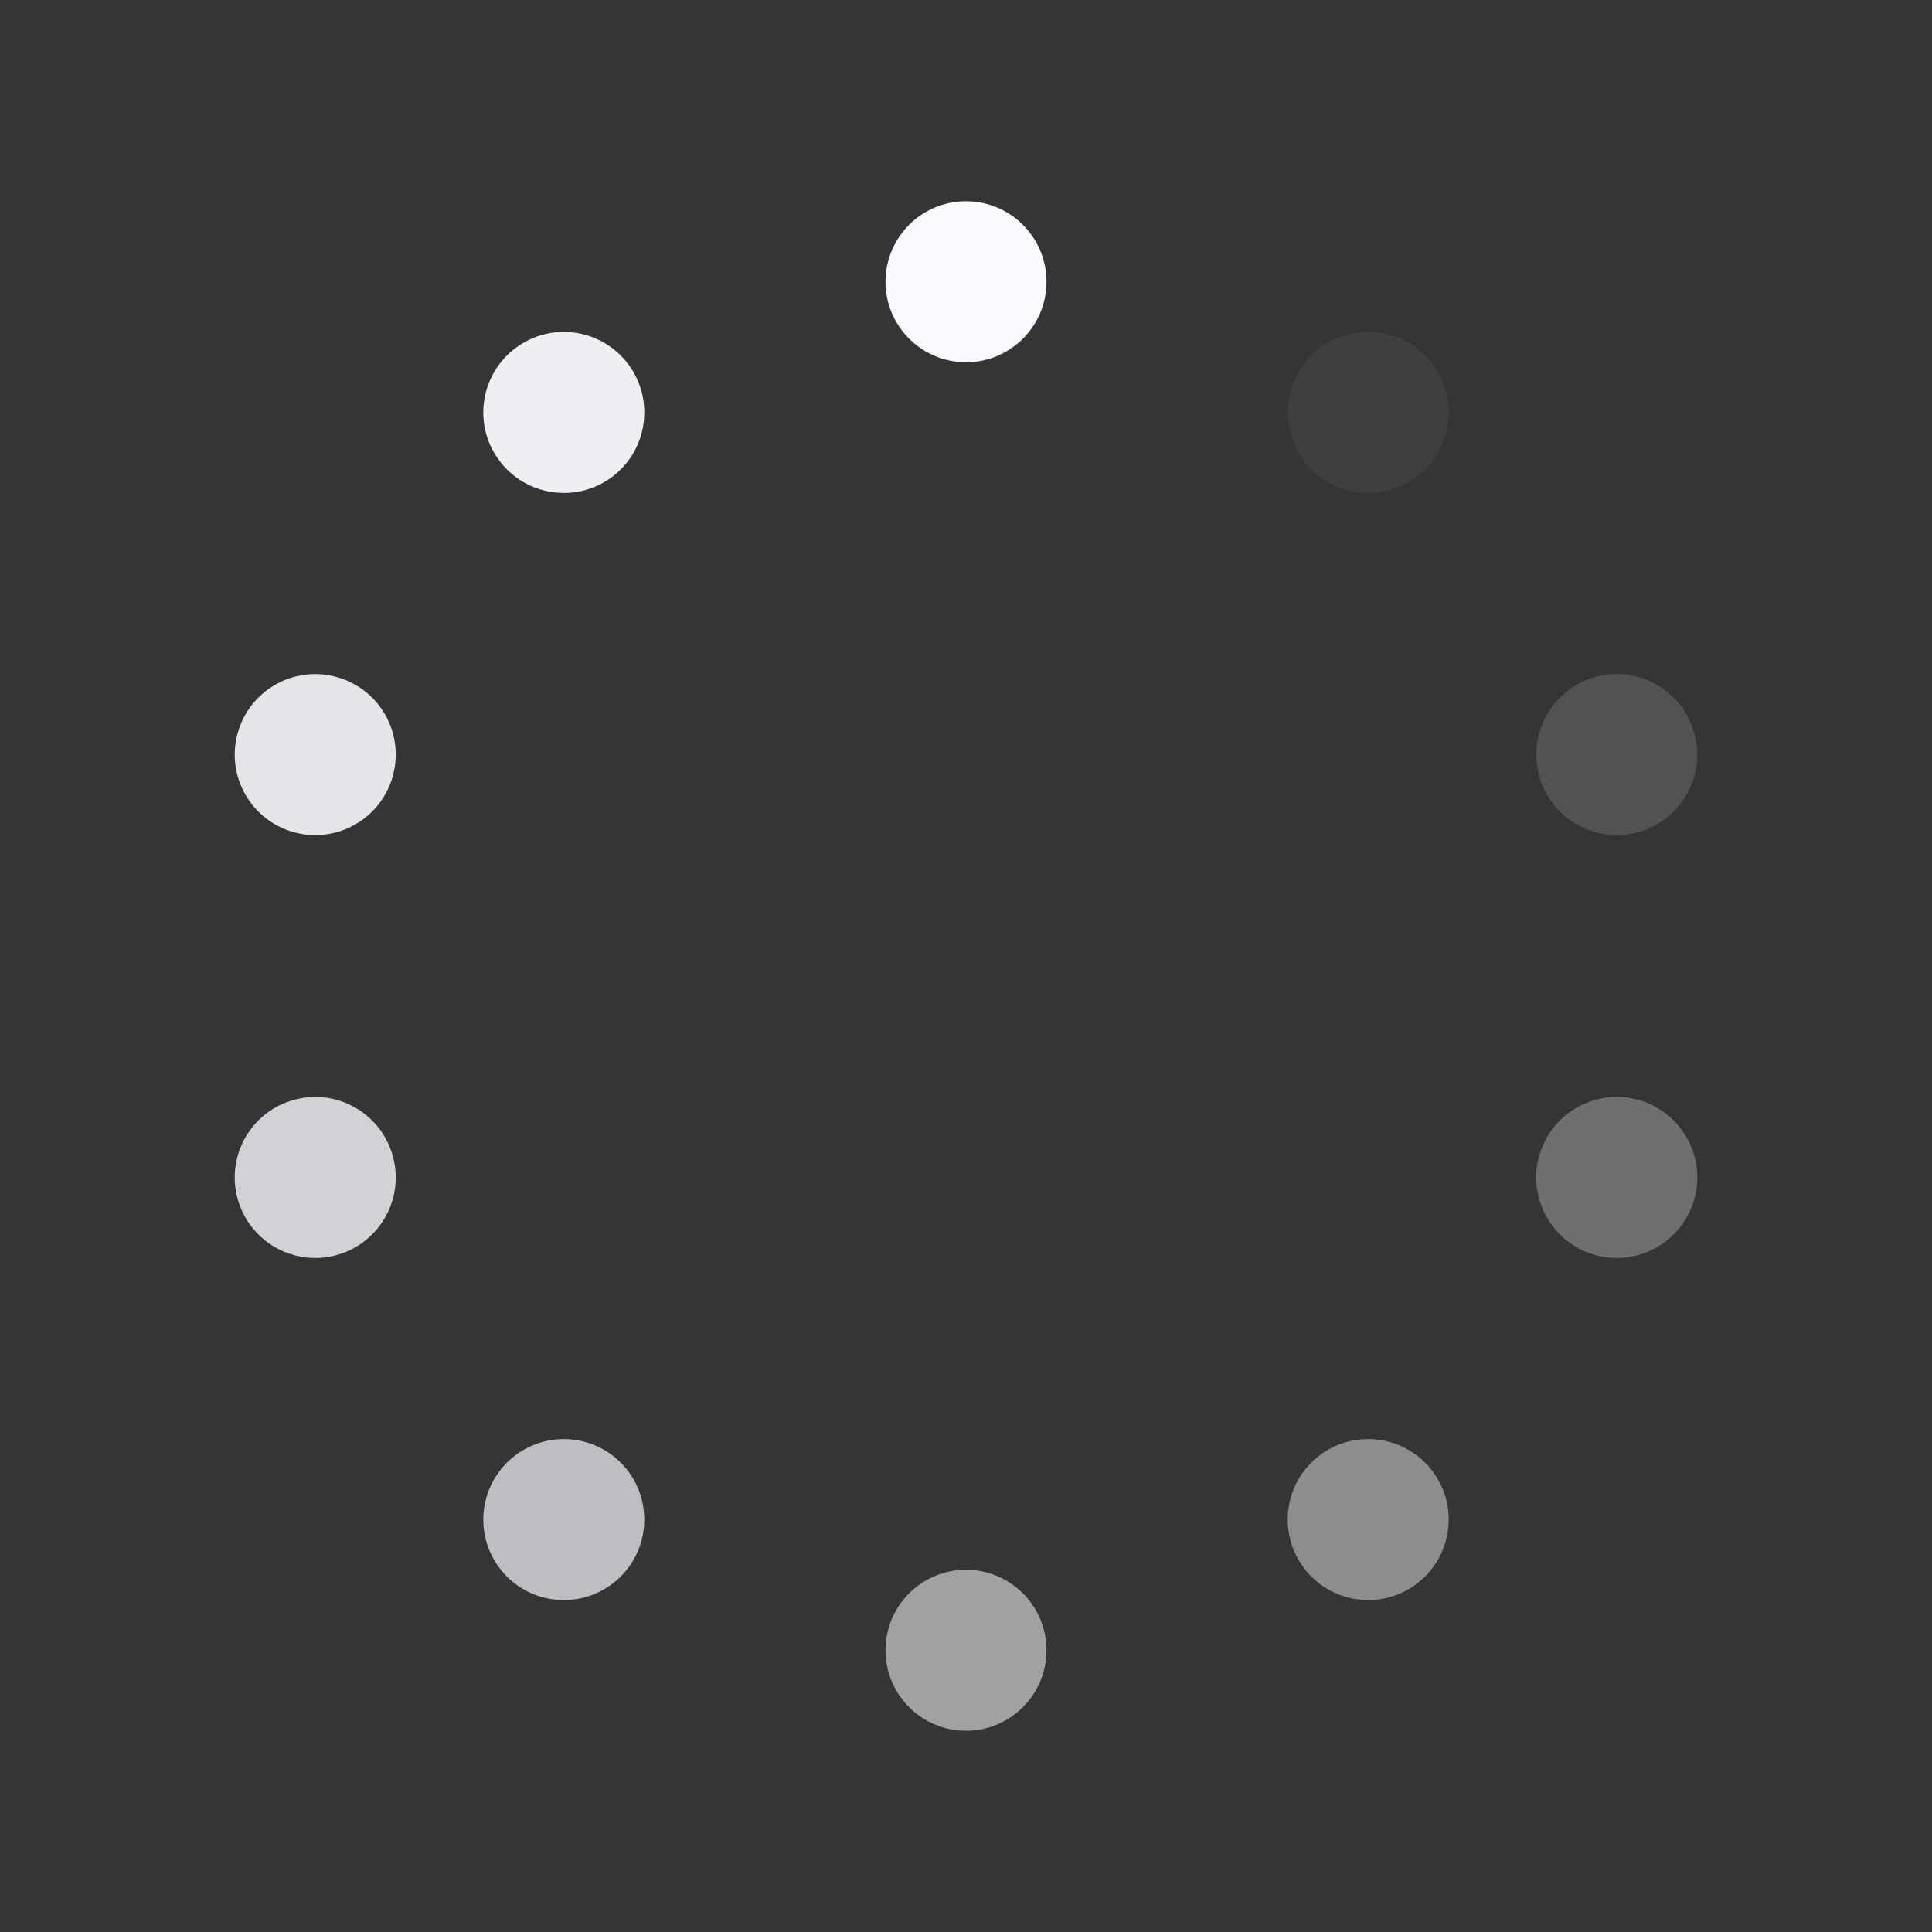 <?xml version="1.0" encoding="UTF-8"?>
<svg width="24px" height="24px" viewBox="0 0 24 24" version="1.1" xmlns="http://www.w3.org/2000/svg" xmlns:xlink="http://www.w3.org/1999/xlink">
    <rect x="0" y="0" width="24" height="24" fill="#333333" stroke="none"/>
    <title>loading_4_sharp</title>
    <g id="页面-1" stroke="none" stroke-width="1" fill="none" fill-rule="evenodd">
        <g id="loading_4_sharp" fill-rule="nonzero">
            <polygon id="Vector" fill-opacity="0.01" fill="#FFFFFF" points="24 0 24 24 0 24 0 0"></polygon>
            <path d="M12,4.5 C12.552,4.5 13,4.052 13,3.5 C13,2.948 12.552,2.5 12,2.5 C11.448,2.5 11,2.948 11,3.5 C11,4.052 11.448,4.5 12,4.5 Z" id="Ellipse" fill="#F7F9FC"></path>
            <path d="M12,19.5 C11.448,19.5 11,19.948 11,20.5 C11,21.052 11.448,21.5 12,21.5 C12.552,21.5 13,21.052 13,20.5 C13,19.948 12.552,19.5 12,19.5 Z" id="Ellipse" fill="#F7F9FC" opacity="0.55"></path>
            <path d="M7.813,4.536 C8.137,4.983 8.038,5.608 7.592,5.933 C7.145,6.257 6.519,6.158 6.195,5.711 C5.87,5.265 5.969,4.639 6.416,4.315 C6.863,3.99 7.488,4.089 7.813,4.536 Z" id="Ellipse" fill="#F7F9FC" opacity="0.95"></path>
            <path d="M16.408,18.067 C15.962,18.392 15.863,19.017 16.187,19.464 C16.512,19.911 17.137,20.01 17.584,19.685 C18.031,19.361 18.13,18.735 17.805,18.289 C17.481,17.842 16.855,17.743 16.408,18.067 Z" id="Ellipse" fill="#F7F9FC" opacity="0.45"></path>
            <path d="M4.225,8.423 C4.75,8.593 5.038,9.157 4.867,9.683 C4.696,10.208 4.132,10.495 3.607,10.325 C3.082,10.154 2.794,9.59 2.965,9.065 C3.136,8.539 3.7,8.252 4.225,8.423 Z" id="Ellipse" fill="#F7F9FC" opacity="0.9"></path>
            <path d="M19.133,14.317 C18.962,14.843 19.25,15.407 19.775,15.578 C20.3,15.748 20.864,15.461 21.035,14.935 C21.206,14.41 20.918,13.846 20.393,13.675 C19.868,13.505 19.304,13.792 19.133,14.317 Z" id="Ellipse" fill="#F7F9FC" opacity="0.3"></path>
            <path d="M3.607,13.676 C4.132,13.505 4.696,13.792 4.867,14.318 C5.038,14.843 4.75,15.407 4.225,15.578 C3.7,15.748 3.136,15.461 2.965,14.936 C2.794,14.41 3.082,13.846 3.607,13.676 Z" id="Ellipse" fill="#F7F9FC" opacity="0.8"></path>
            <path d="M19.133,9.682 C19.304,10.208 19.868,10.495 20.393,10.324 C20.918,10.154 21.206,9.59 21.035,9.064 C20.864,8.539 20.3,8.252 19.775,8.422 C19.25,8.593 18.962,9.157 19.133,9.682 Z" id="Ellipse" fill="#F7F9FC" opacity="0.15"></path>
            <path d="M6.195,18.289 C6.519,17.842 7.145,17.743 7.592,18.068 C8.038,18.392 8.137,19.018 7.813,19.464 C7.488,19.911 6.863,20.01 6.416,19.686 C5.969,19.361 5.87,18.736 6.195,18.289 Z" id="Ellipse" fill="#F7F9FC" opacity="0.7"></path>
            <path d="M16.408,5.932 C16.855,6.257 17.481,6.158 17.805,5.711 C18.13,5.264 18.031,4.639 17.584,4.314 C17.137,3.99 16.512,4.089 16.187,4.536 C15.863,4.982 15.962,5.608 16.408,5.932 Z" id="Ellipse" fill="#F7F9FC" opacity="0.05"></path>
        </g>
    </g>
</svg>